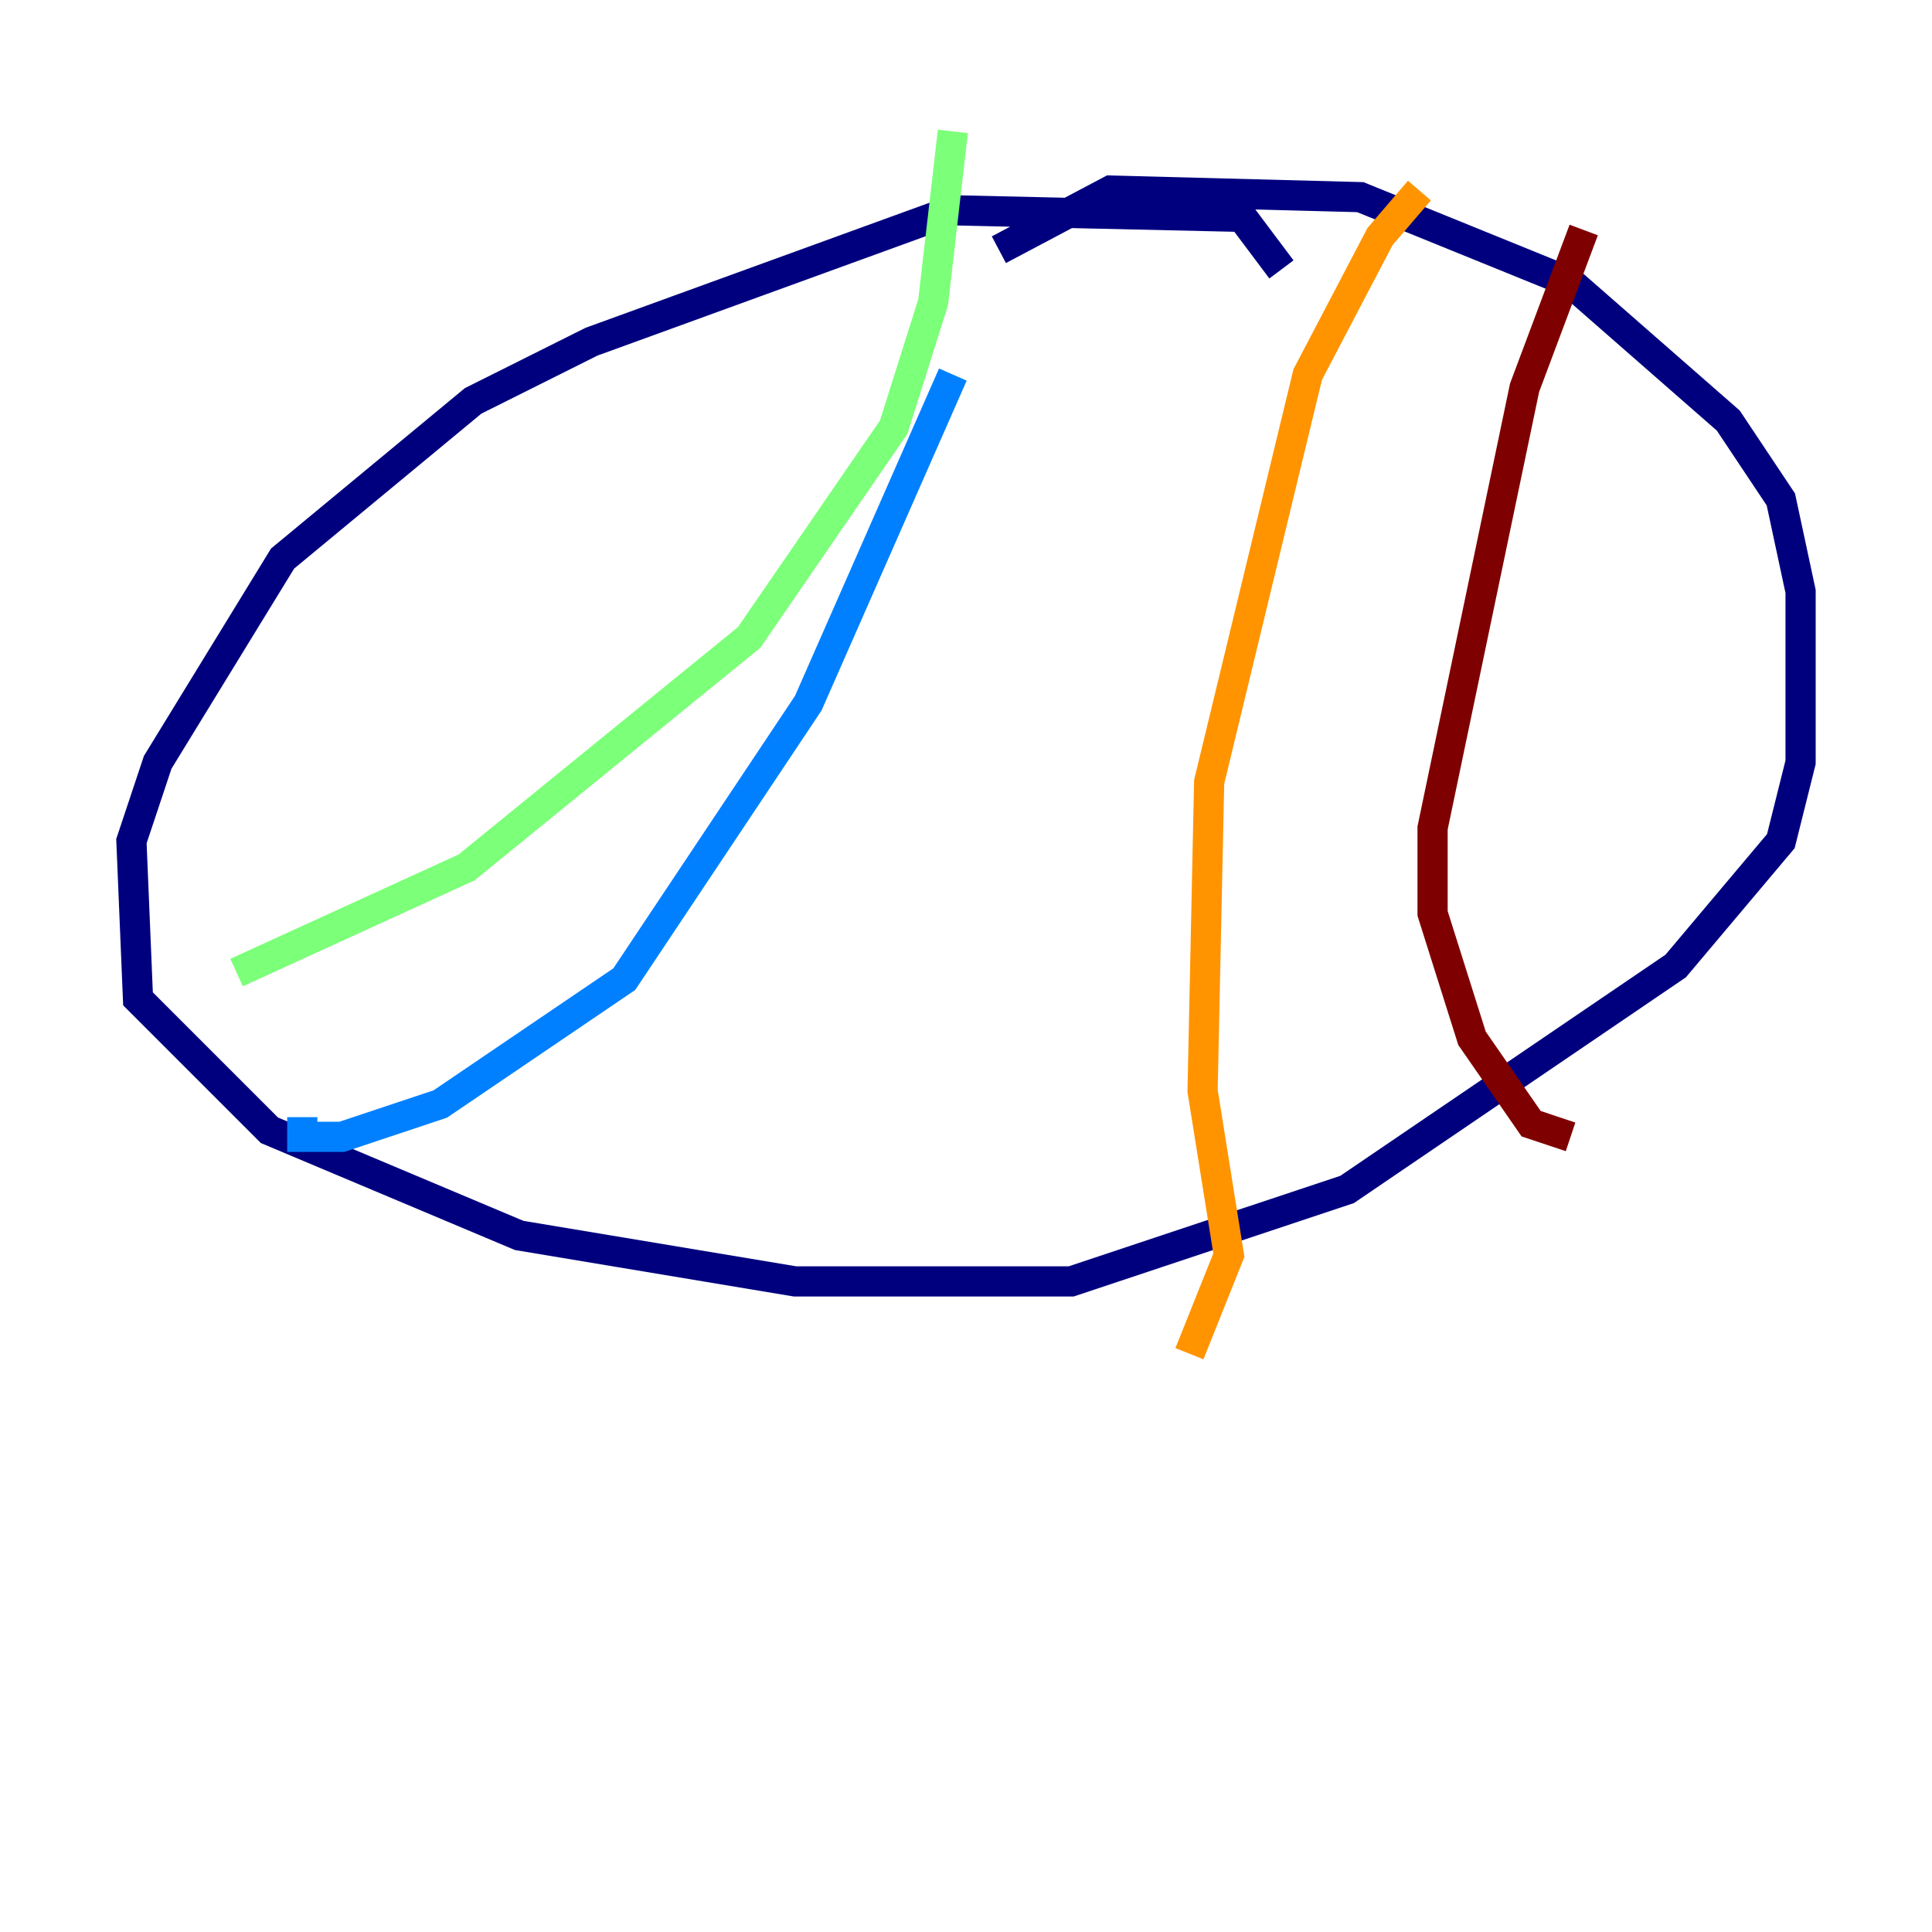 <?xml version="1.0" encoding="utf-8" ?>
<svg baseProfile="tiny" height="128" version="1.2" viewBox="0,0,128,128" width="128" xmlns="http://www.w3.org/2000/svg" xmlns:ev="http://www.w3.org/2001/xml-events" xmlns:xlink="http://www.w3.org/1999/xlink"><defs /><polyline fill="none" points="84.898,17.85 82.286,14.367 63.129,13.932 39.184,22.64 31.347,26.558 18.721,37.007 10.449,50.503 8.707,55.728 9.143,66.177 17.85,74.884 34.395,81.85 52.68,84.898 70.966,84.898 89.252,78.803 111.02,64.0 117.986,55.728 119.293,50.503 119.293,39.184 117.986,33.088 114.503,27.864 104.054,18.721 90.122,13.061 73.578,12.626 66.177,16.544" stroke="#00007f" stroke-width="2" /><polyline fill="none" points="63.129,24.816 53.551,46.585 41.361,64.871 29.17,73.143 22.64,75.32 20.027,75.32 20.027,74.014" stroke="#0080ff" stroke-width="2" /><polyline fill="none" points="63.129,8.707 61.823,20.027 59.211,28.299 49.633,42.231 30.912,57.469 15.674,64.435" stroke="#7cff79" stroke-width="2" /><polyline fill="none" points="94.041,12.626 91.429,15.674 86.639,24.816 80.109,51.809 79.674,72.272 81.415,83.156 78.803,89.687" stroke="#ff9400" stroke-width="2" /><polyline fill="none" points="104.925,15.238 101.007,25.687 94.912,54.857 94.912,60.517 97.524,68.789 101.442,74.449 104.054,75.32" stroke="#7f0000" stroke-width="2" /></svg>